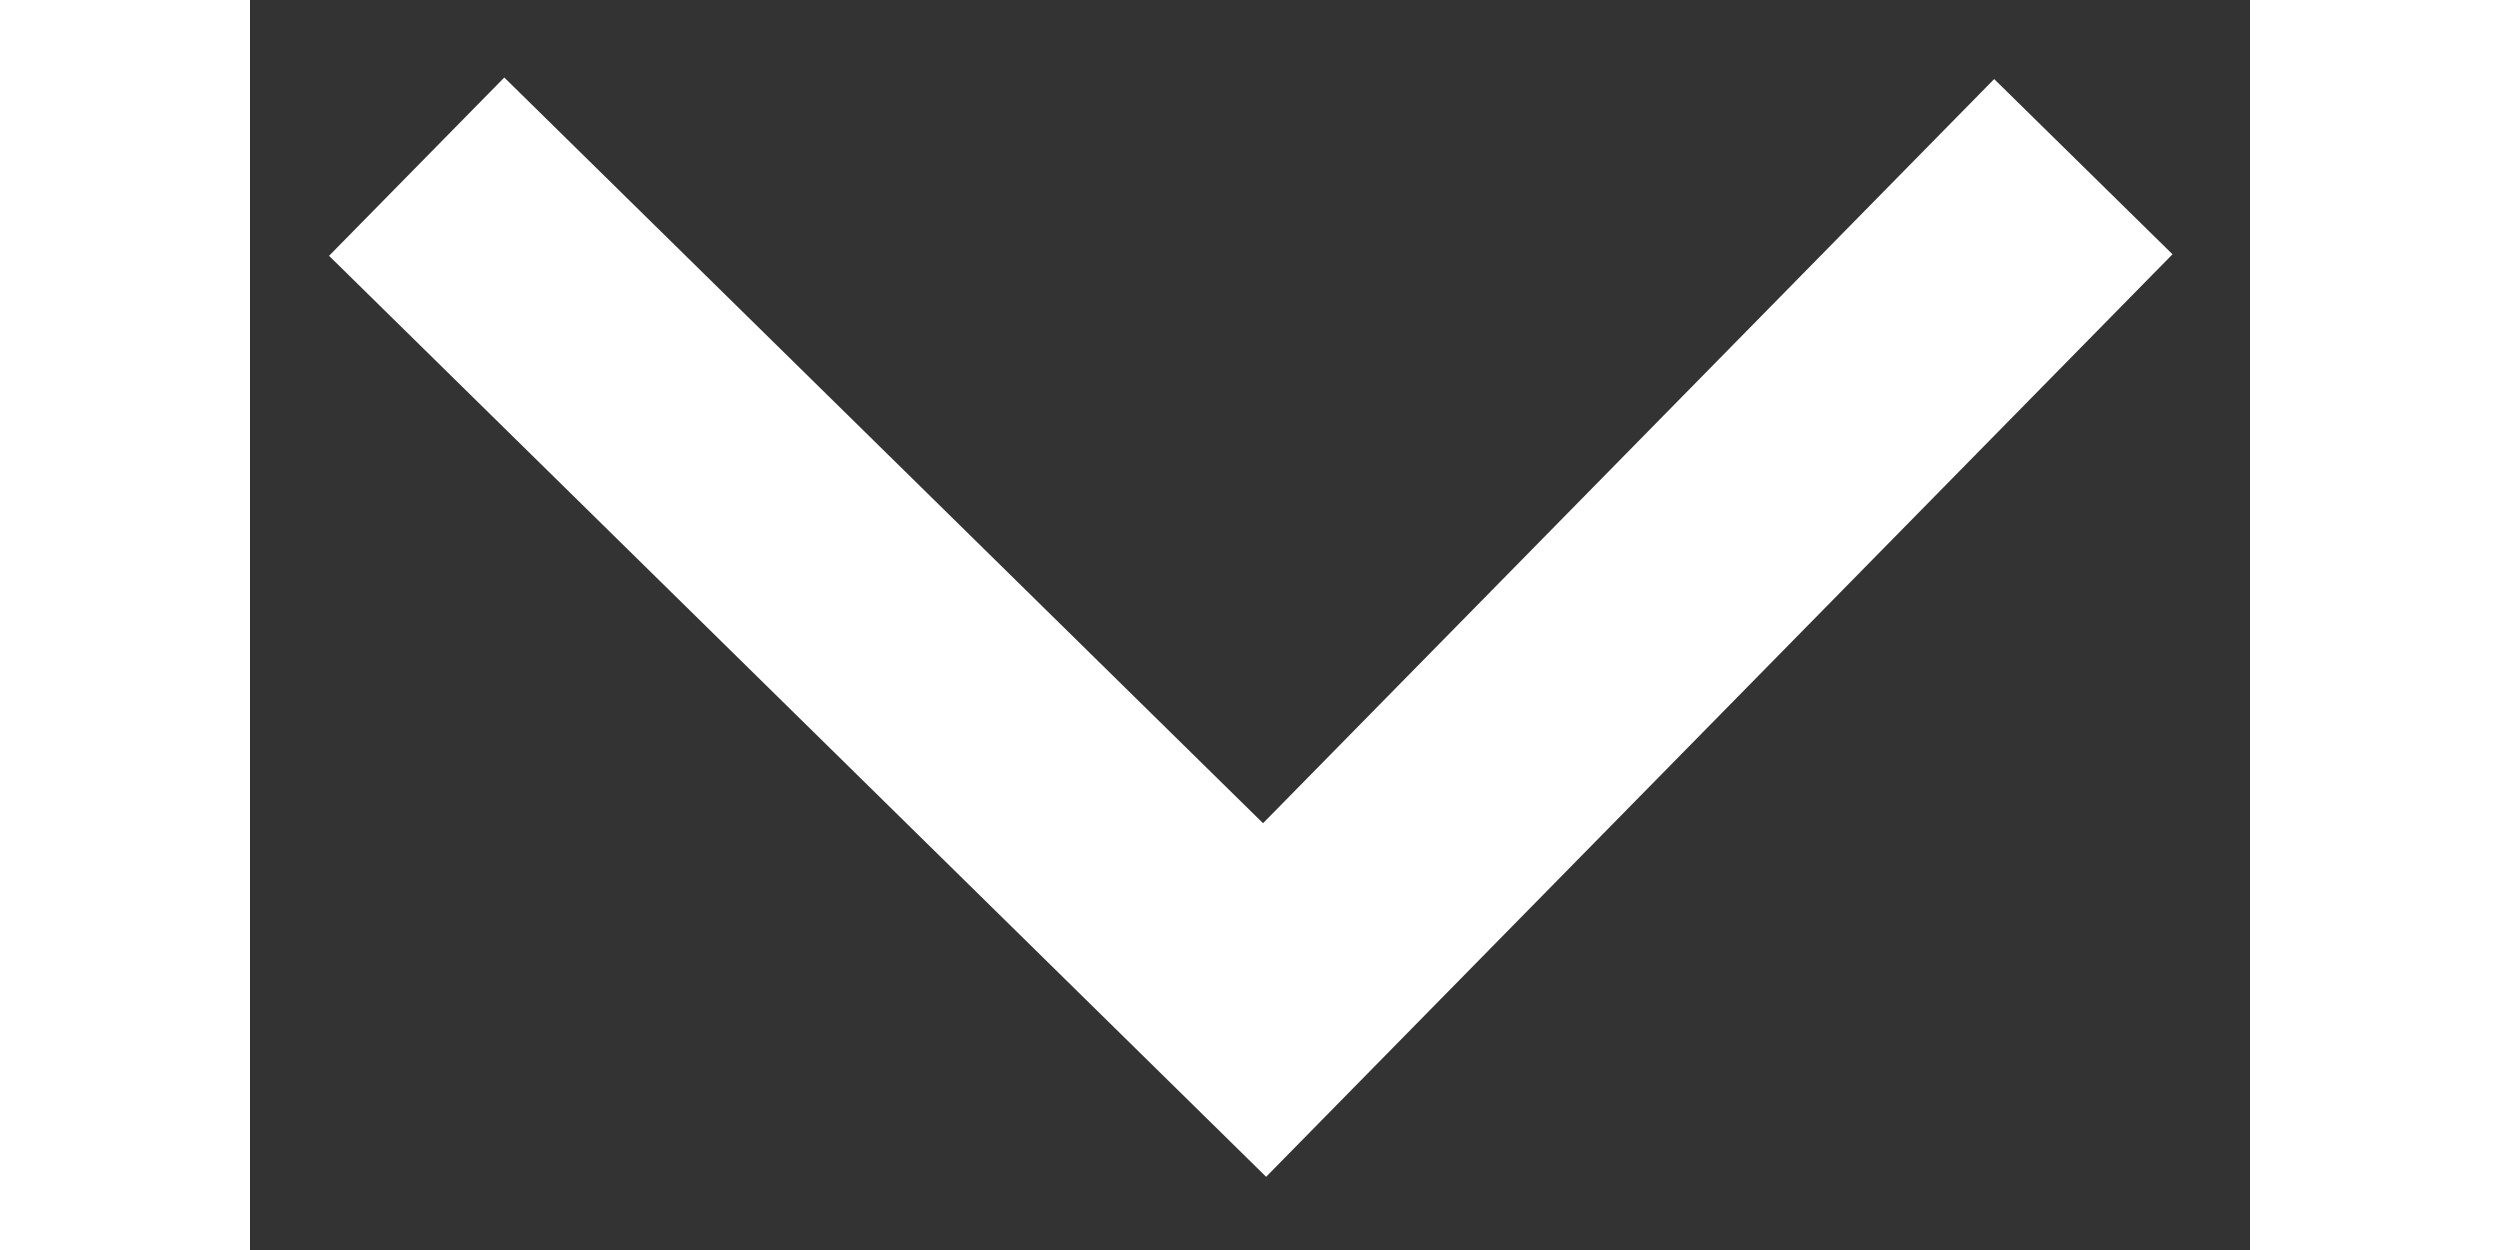 <svg
                                width="24"
                                height="12"
                                viewBox="0 0 24 15"
                                fill="none"
                                xmlns="http://www.w3.org/2000/svg"
                            >
                                <rect x="0" y="0" width="24" height="15" fill="#333333" stroke="none"/>
                                <path d="M22 2L12.175 12L2 2" stroke="white" stroke-width="3" />
                            </svg>
